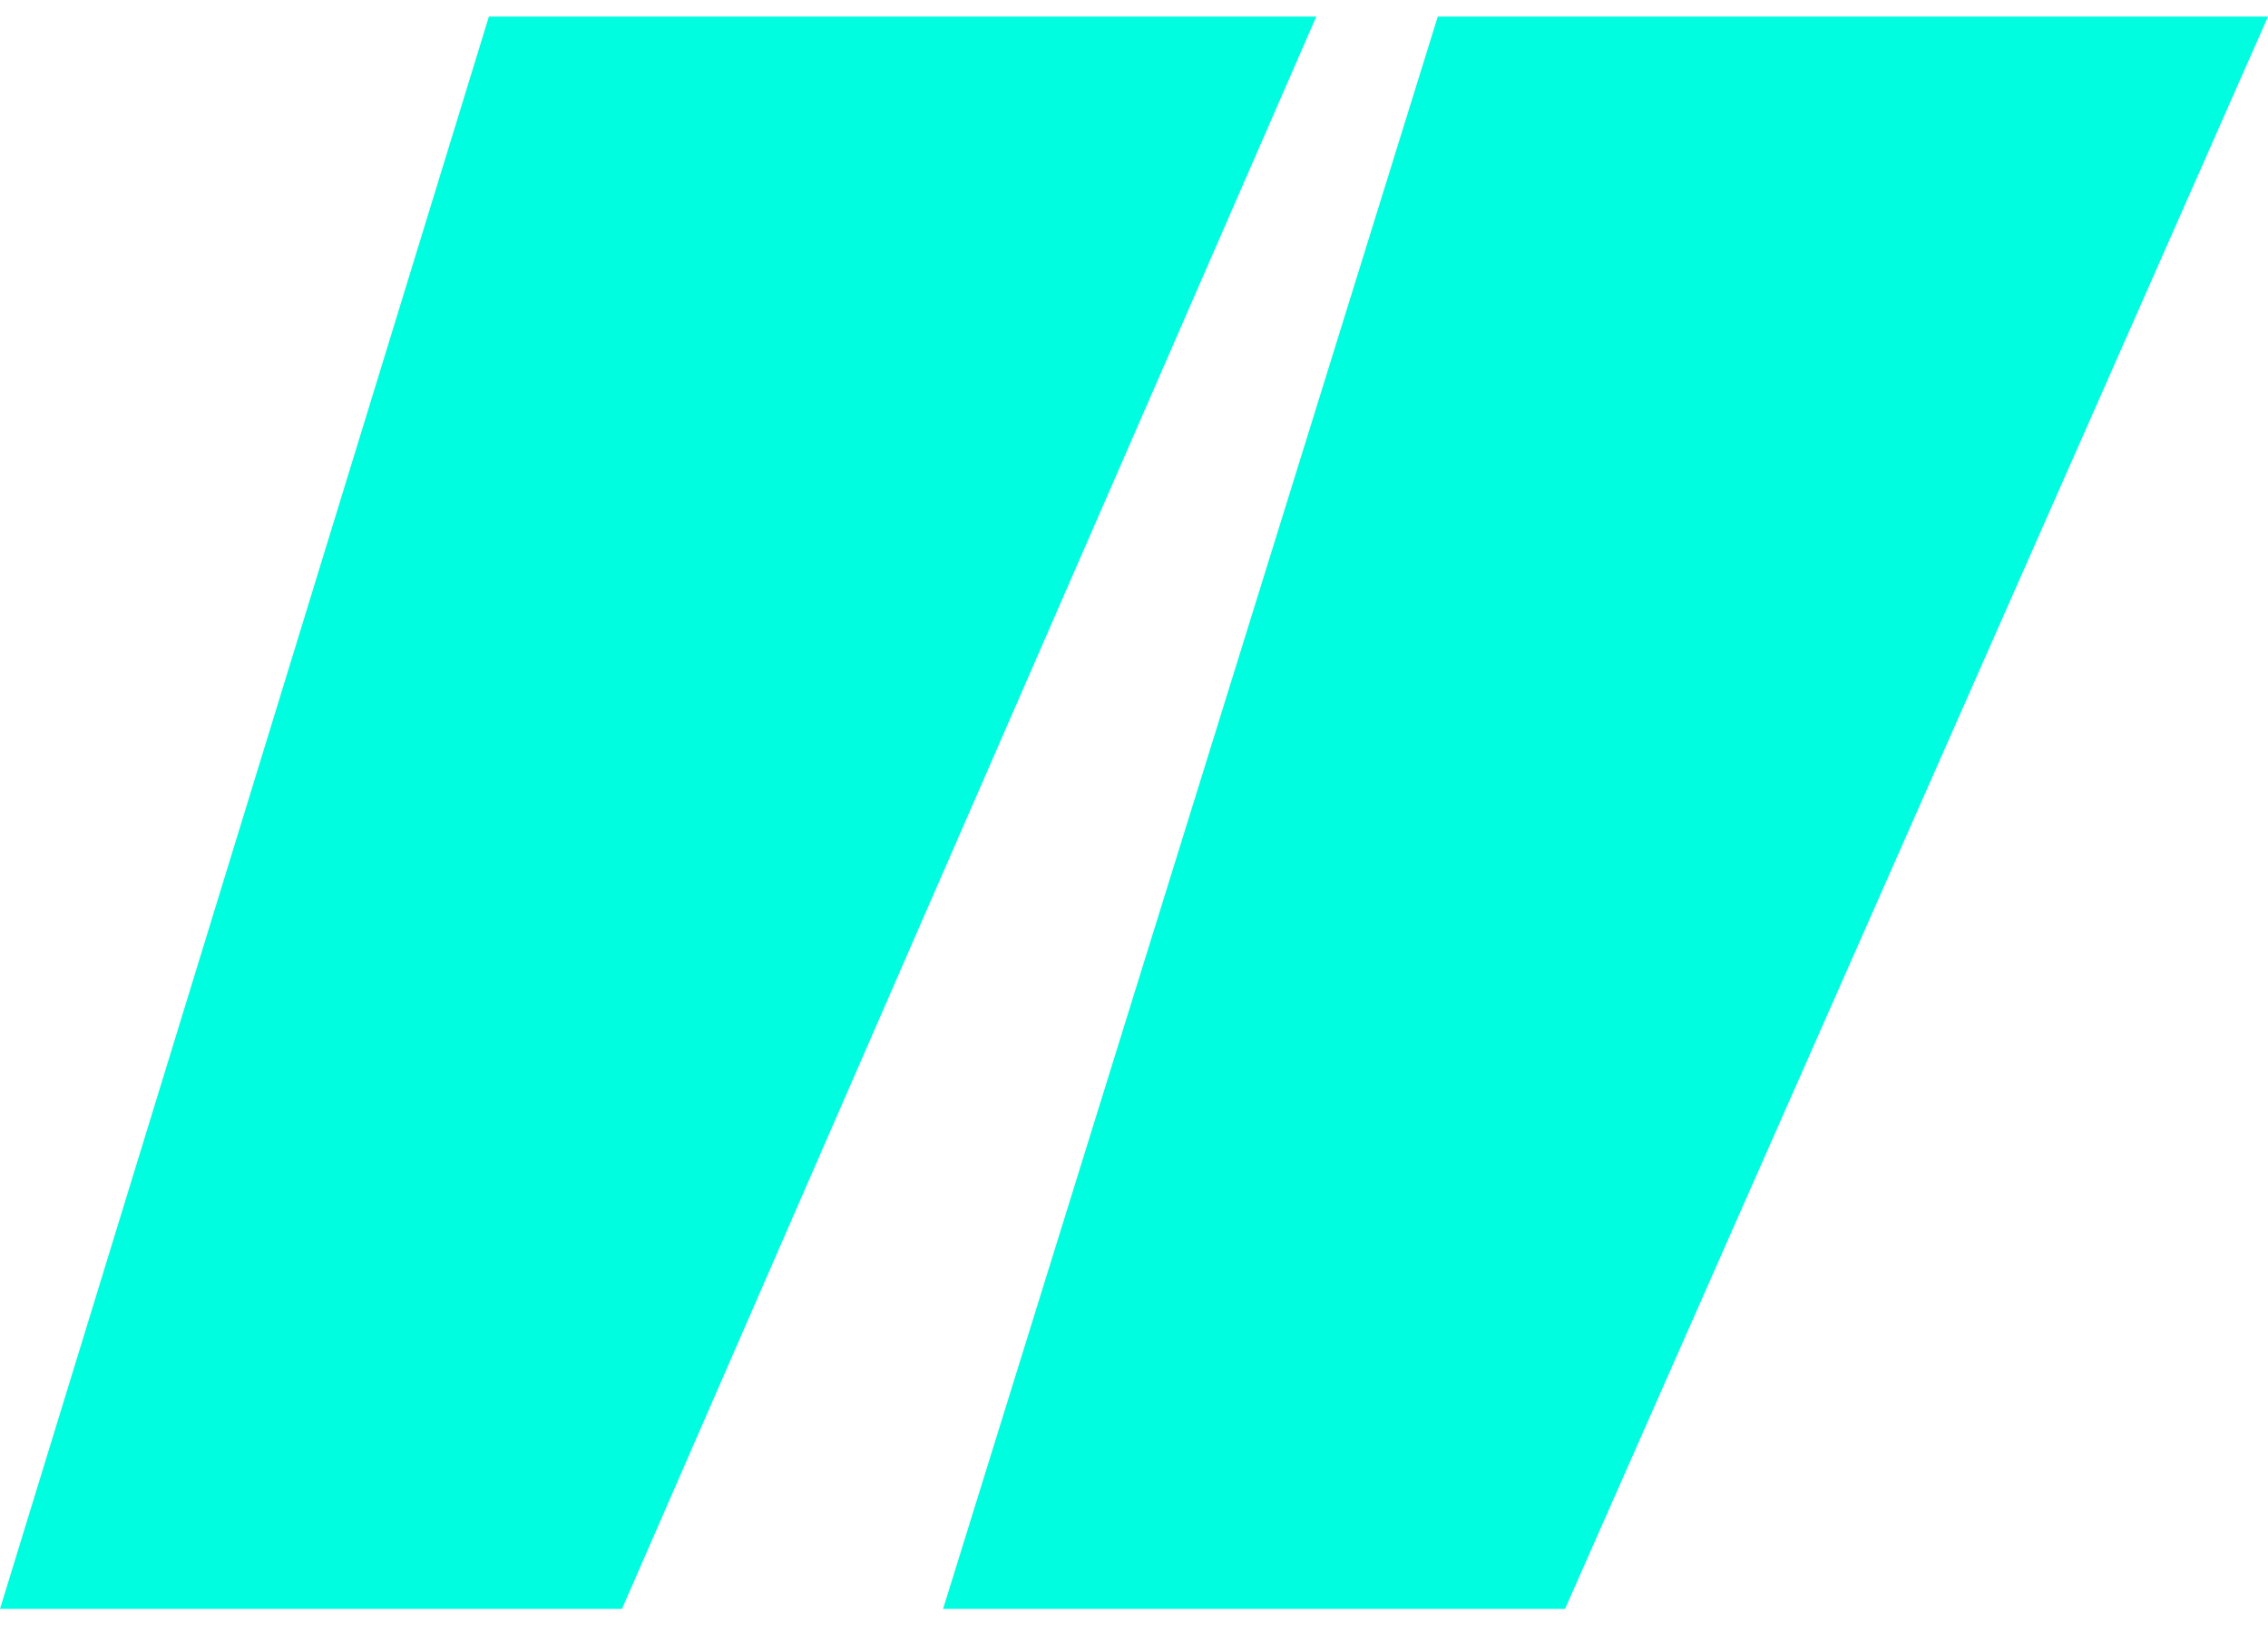 <svg width="47" height="34" viewBox="0 0 47 34" fill="none" xmlns="http://www.w3.org/2000/svg">
<path d="M19.543 33.344L29.795 0.344H47L32.432 33.344H19.543ZM0 33.344L10.131 0.344H27.277L12.889 33.344H0Z" fill="#00FDDF"/>
</svg>
